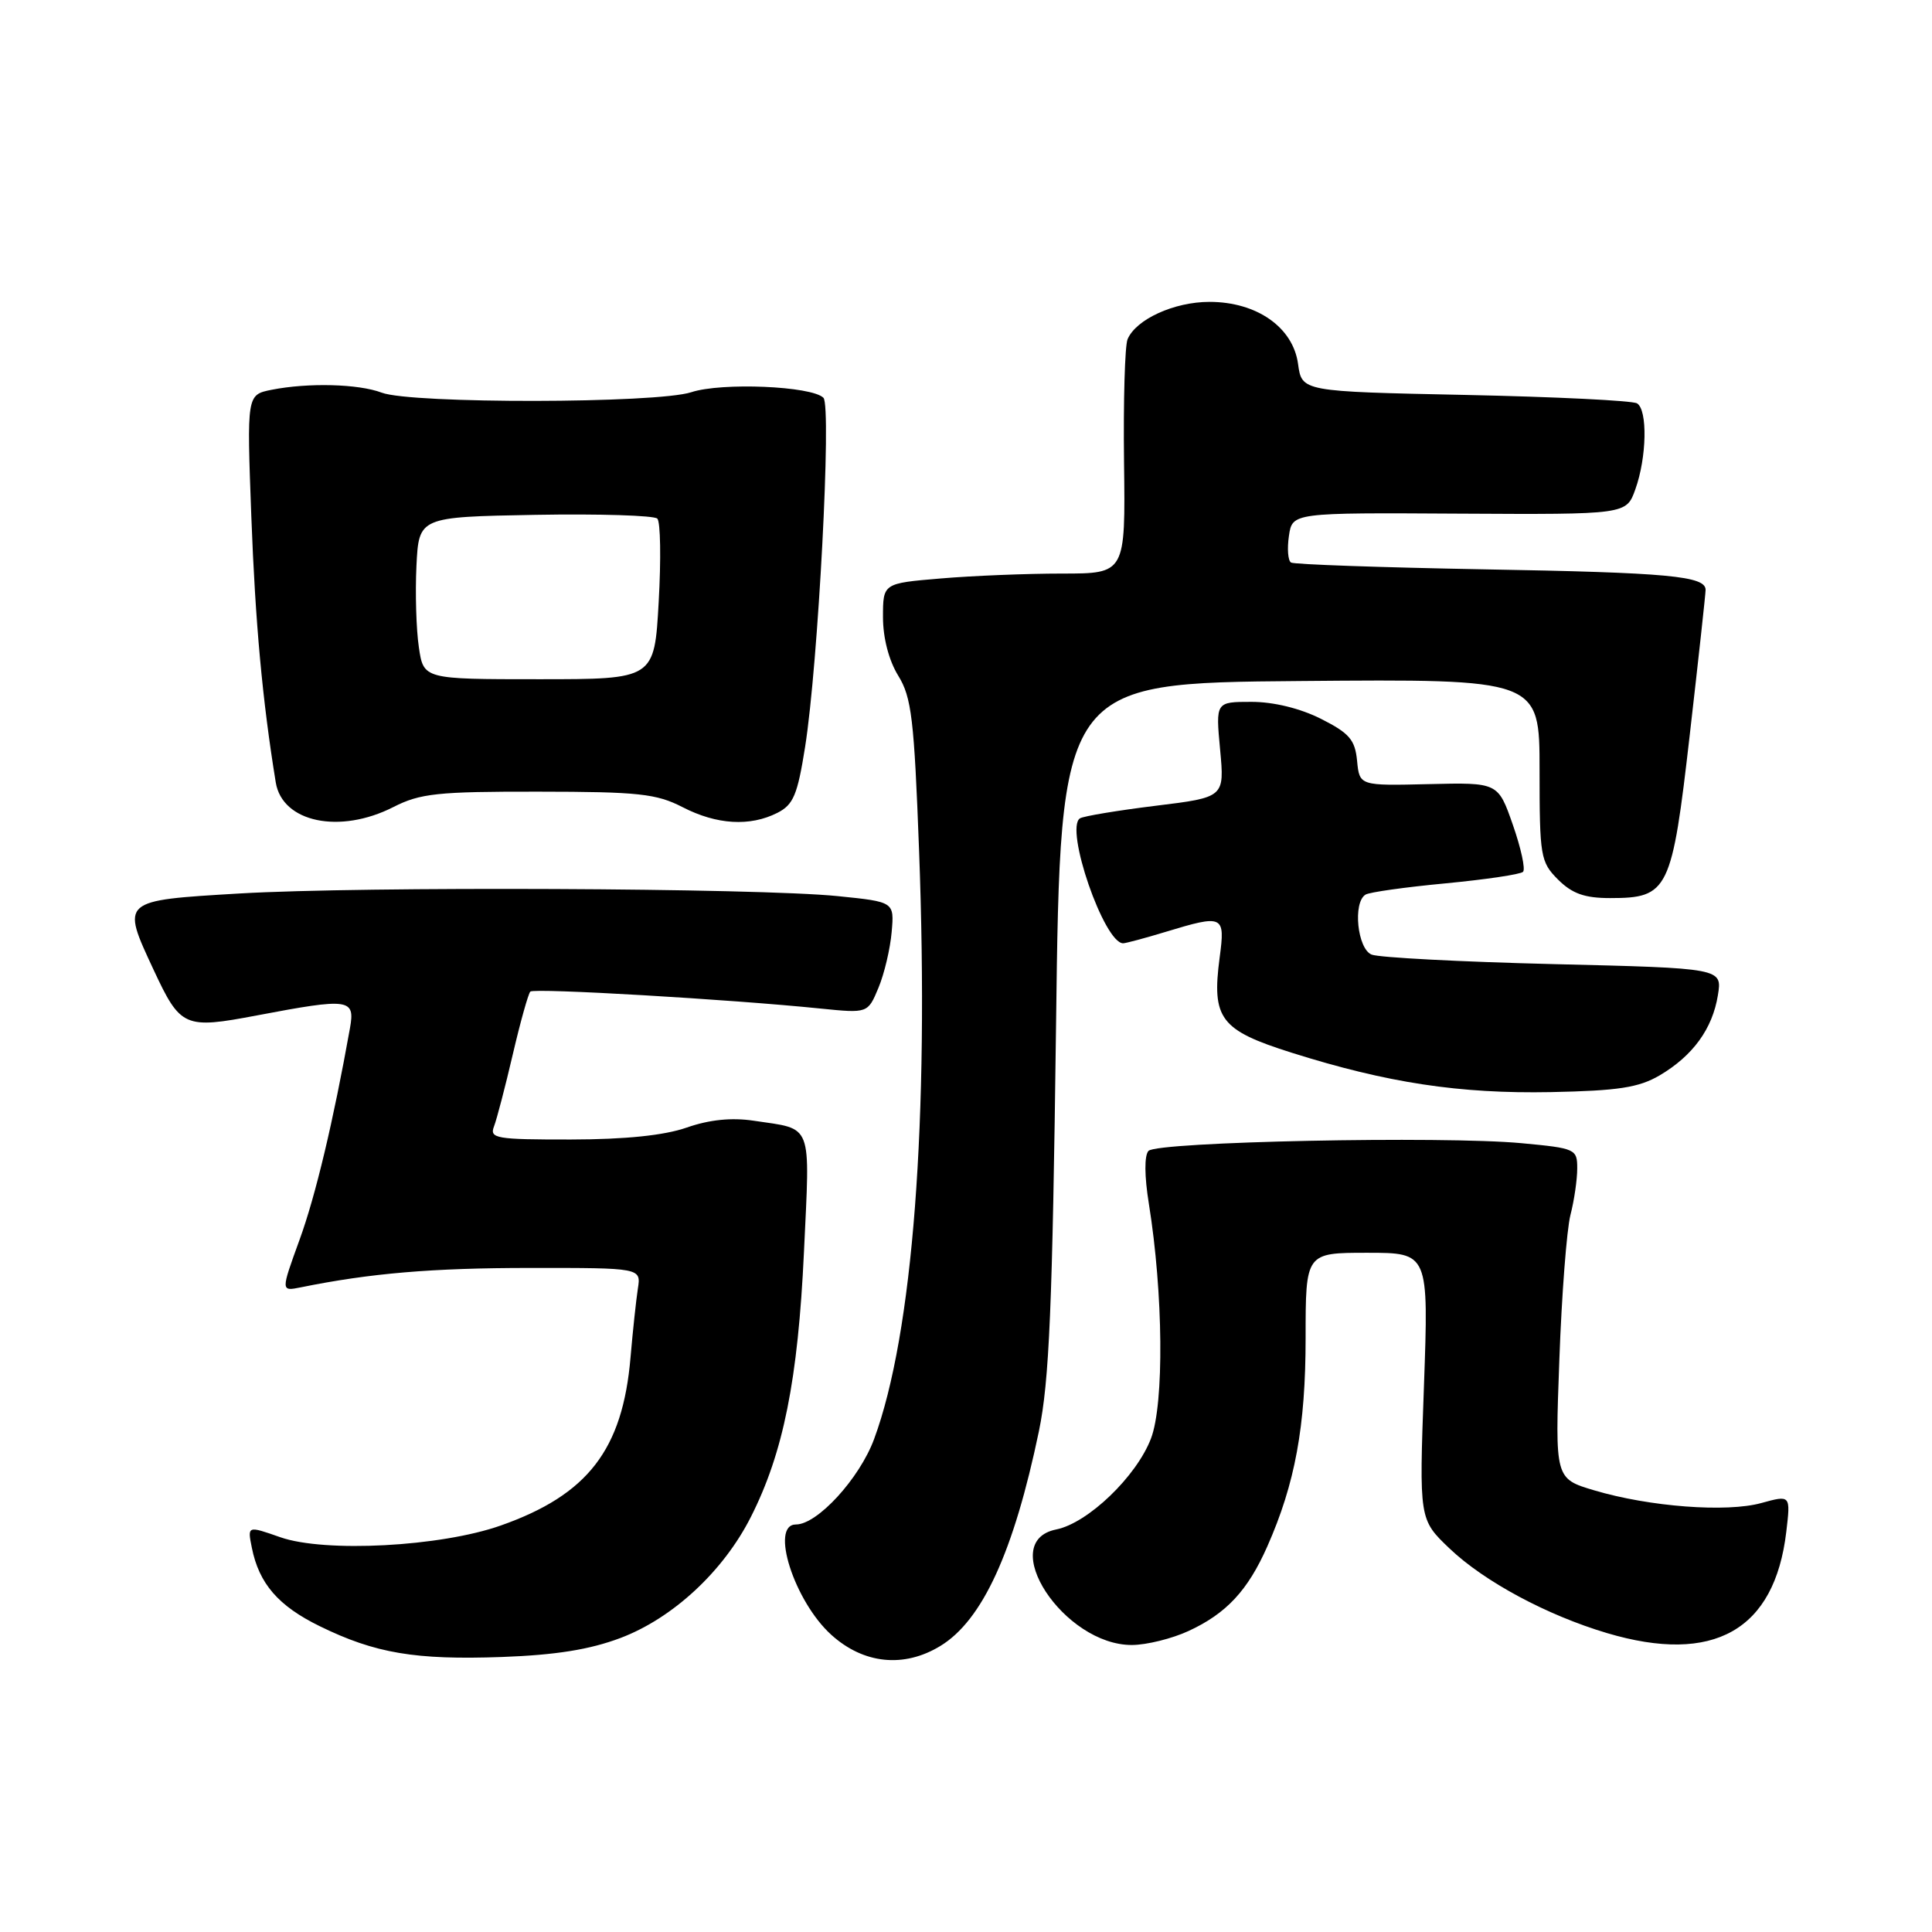 <?xml version="1.0" encoding="UTF-8" standalone="no"?>
<!DOCTYPE svg PUBLIC "-//W3C//DTD SVG 1.1//EN" "http://www.w3.org/Graphics/SVG/1.1/DTD/svg11.dtd" >
<svg xmlns="http://www.w3.org/2000/svg" xmlns:xlink="http://www.w3.org/1999/xlink" version="1.1" viewBox="0 0 256 256">
 <g >
 <path fill="currentColor"
d=" M 82.22 217.04 C 89.15 214.42 95.85 208.21 99.49 201.01 C 103.80 192.51 105.74 182.82 106.53 165.87 C 107.34 148.50 107.79 149.69 99.87 148.50 C 96.93 148.06 93.99 148.36 90.99 149.41 C 88.00 150.45 82.87 150.98 75.64 150.99 C 65.71 151.00 64.84 150.85 65.46 149.25 C 65.83 148.29 66.95 143.99 67.95 139.70 C 68.95 135.41 70.00 131.67 70.27 131.39 C 70.77 130.90 96.72 132.41 108.74 133.64 C 114.99 134.27 114.99 134.27 116.40 130.89 C 117.18 129.02 117.96 125.70 118.15 123.50 C 118.50 119.50 118.50 119.50 111.00 118.74 C 100.33 117.66 48.07 117.43 31.75 118.39 C 15.96 119.33 16.04 119.25 20.35 128.50 C 23.92 136.15 24.43 136.37 34.03 134.55 C 46.33 132.22 47.07 132.32 46.37 136.25 C 44.17 148.55 41.82 158.45 39.68 164.31 C 37.21 171.11 37.21 171.11 39.85 170.58 C 49.05 168.71 57.26 168.01 70.22 168.01 C 84.95 168.00 84.95 168.00 84.52 170.75 C 84.29 172.26 83.85 176.35 83.55 179.84 C 82.51 192.10 77.89 198.07 66.35 202.14 C 58.38 204.95 43.06 205.76 37.14 203.69 C 32.78 202.16 32.78 202.16 33.37 205.08 C 34.32 209.84 36.88 212.80 42.39 215.49 C 49.71 219.07 55.02 219.97 66.50 219.56 C 73.63 219.30 78.14 218.58 82.22 217.04 Z  M 124.60 218.10 C 130.17 214.71 134.33 205.64 137.66 189.65 C 139.04 182.98 139.45 173.25 139.93 136.00 C 140.50 90.50 140.50 90.50 172.25 90.24 C 204.00 89.97 204.00 89.97 204.00 102.03 C 204.00 113.50 204.12 114.21 206.45 116.55 C 208.32 118.41 209.97 119.00 213.34 119.00 C 221.08 119.00 221.53 118.07 223.91 97.30 C 225.06 87.29 226.00 78.68 226.00 78.16 C 226.00 76.33 221.13 75.87 196.65 75.44 C 182.98 75.19 171.47 74.79 171.07 74.54 C 170.66 74.29 170.54 72.70 170.79 71.01 C 171.24 67.93 171.24 67.93 193.37 68.06 C 215.50 68.18 215.50 68.18 216.69 64.84 C 218.21 60.61 218.33 54.32 216.92 53.45 C 216.33 53.08 206.09 52.58 194.17 52.33 C 172.50 51.88 172.50 51.88 172.00 48.23 C 171.34 43.37 166.53 40.00 160.26 40.00 C 155.59 40.00 150.52 42.31 149.41 44.95 C 149.05 45.80 148.84 53.14 148.94 61.25 C 149.13 76.00 149.13 76.00 140.71 76.00 C 136.09 76.00 128.86 76.29 124.65 76.65 C 117.00 77.29 117.00 77.29 117.00 81.78 C 117.00 84.53 117.78 87.52 119.02 89.53 C 120.79 92.39 121.13 95.28 121.78 112.65 C 123.13 148.47 120.97 176.78 115.82 190.69 C 113.89 195.91 108.31 202.00 105.47 202.00 C 101.98 202.00 105.24 212.18 110.15 216.62 C 114.44 220.50 119.78 221.04 124.60 218.10 Z  M 157.50 216.11 C 162.50 213.80 165.34 210.75 167.92 204.92 C 171.61 196.58 173.00 189.01 173.00 177.29 C 173.00 166.00 173.00 166.00 181.16 166.00 C 189.31 166.00 189.31 166.00 188.68 183.67 C 188.04 201.34 188.04 201.34 192.08 205.19 C 196.68 209.57 204.99 214.03 212.93 216.39 C 227.07 220.59 235.14 216.03 236.69 202.99 C 237.27 198.09 237.27 198.09 233.38 199.16 C 228.79 200.43 218.58 199.66 211.25 197.48 C 206.04 195.93 206.04 195.93 206.62 180.22 C 206.93 171.57 207.60 162.93 208.09 161.00 C 208.59 159.07 208.99 156.30 208.99 154.84 C 209.00 152.25 208.77 152.15 201.63 151.48 C 191.19 150.50 153.30 151.28 152.18 152.50 C 151.62 153.11 151.64 155.85 152.23 159.50 C 154.14 171.36 154.27 186.00 152.51 190.61 C 150.59 195.64 144.15 201.82 139.96 202.66 C 131.94 204.26 140.96 218.01 150.00 217.97 C 151.93 217.96 155.30 217.13 157.50 216.11 Z  M 219.90 142.50 C 224.31 139.90 226.91 136.33 227.63 131.87 C 228.21 128.29 228.21 128.29 205.86 127.75 C 193.56 127.45 182.71 126.88 181.75 126.49 C 179.86 125.73 179.23 119.59 180.94 118.54 C 181.45 118.22 186.22 117.55 191.54 117.05 C 196.85 116.54 201.48 115.86 201.81 115.52 C 202.15 115.18 201.54 112.38 200.46 109.29 C 198.50 103.68 198.50 103.68 189.32 103.90 C 180.14 104.12 180.14 104.12 179.82 100.81 C 179.55 98.02 178.80 97.15 175.04 95.25 C 172.28 93.86 168.76 93.00 165.83 93.00 C 161.08 93.00 161.08 93.00 161.67 99.32 C 162.26 105.65 162.26 105.65 153.12 106.77 C 148.09 107.39 143.59 108.14 143.11 108.43 C 141.03 109.72 146.31 125.03 148.83 124.99 C 149.20 124.98 151.71 124.31 154.41 123.49 C 162.12 121.15 162.36 121.26 161.61 126.88 C 160.54 134.98 161.68 136.50 171.12 139.48 C 183.81 143.49 193.39 144.94 205.50 144.71 C 214.43 144.53 217.14 144.11 219.90 142.50 Z  M 52.12 106.94 C 55.67 105.13 57.96 104.88 71.33 104.90 C 84.62 104.91 86.99 105.17 90.46 106.96 C 94.97 109.28 99.36 109.55 103.00 107.71 C 105.13 106.63 105.67 105.34 106.68 98.97 C 108.42 87.97 110.21 53.81 109.11 52.71 C 107.55 51.15 95.60 50.65 91.60 51.97 C 87.03 53.47 54.51 53.52 50.58 52.03 C 47.50 50.86 40.82 50.69 35.98 51.65 C 32.70 52.31 32.70 52.31 33.30 68.40 C 33.83 82.56 34.77 92.81 36.54 103.68 C 37.41 108.97 45.01 110.56 52.12 106.94 Z  M 55.50 85.75 C 55.15 83.41 55.01 78.58 55.18 75.00 C 55.50 68.50 55.50 68.50 70.92 68.22 C 79.41 68.07 86.69 68.30 87.10 68.72 C 87.52 69.15 87.60 74.11 87.28 79.75 C 86.71 90.00 86.71 90.00 71.42 90.00 C 56.12 90.00 56.12 90.00 55.50 85.75 Z "/>
</g>
</svg>